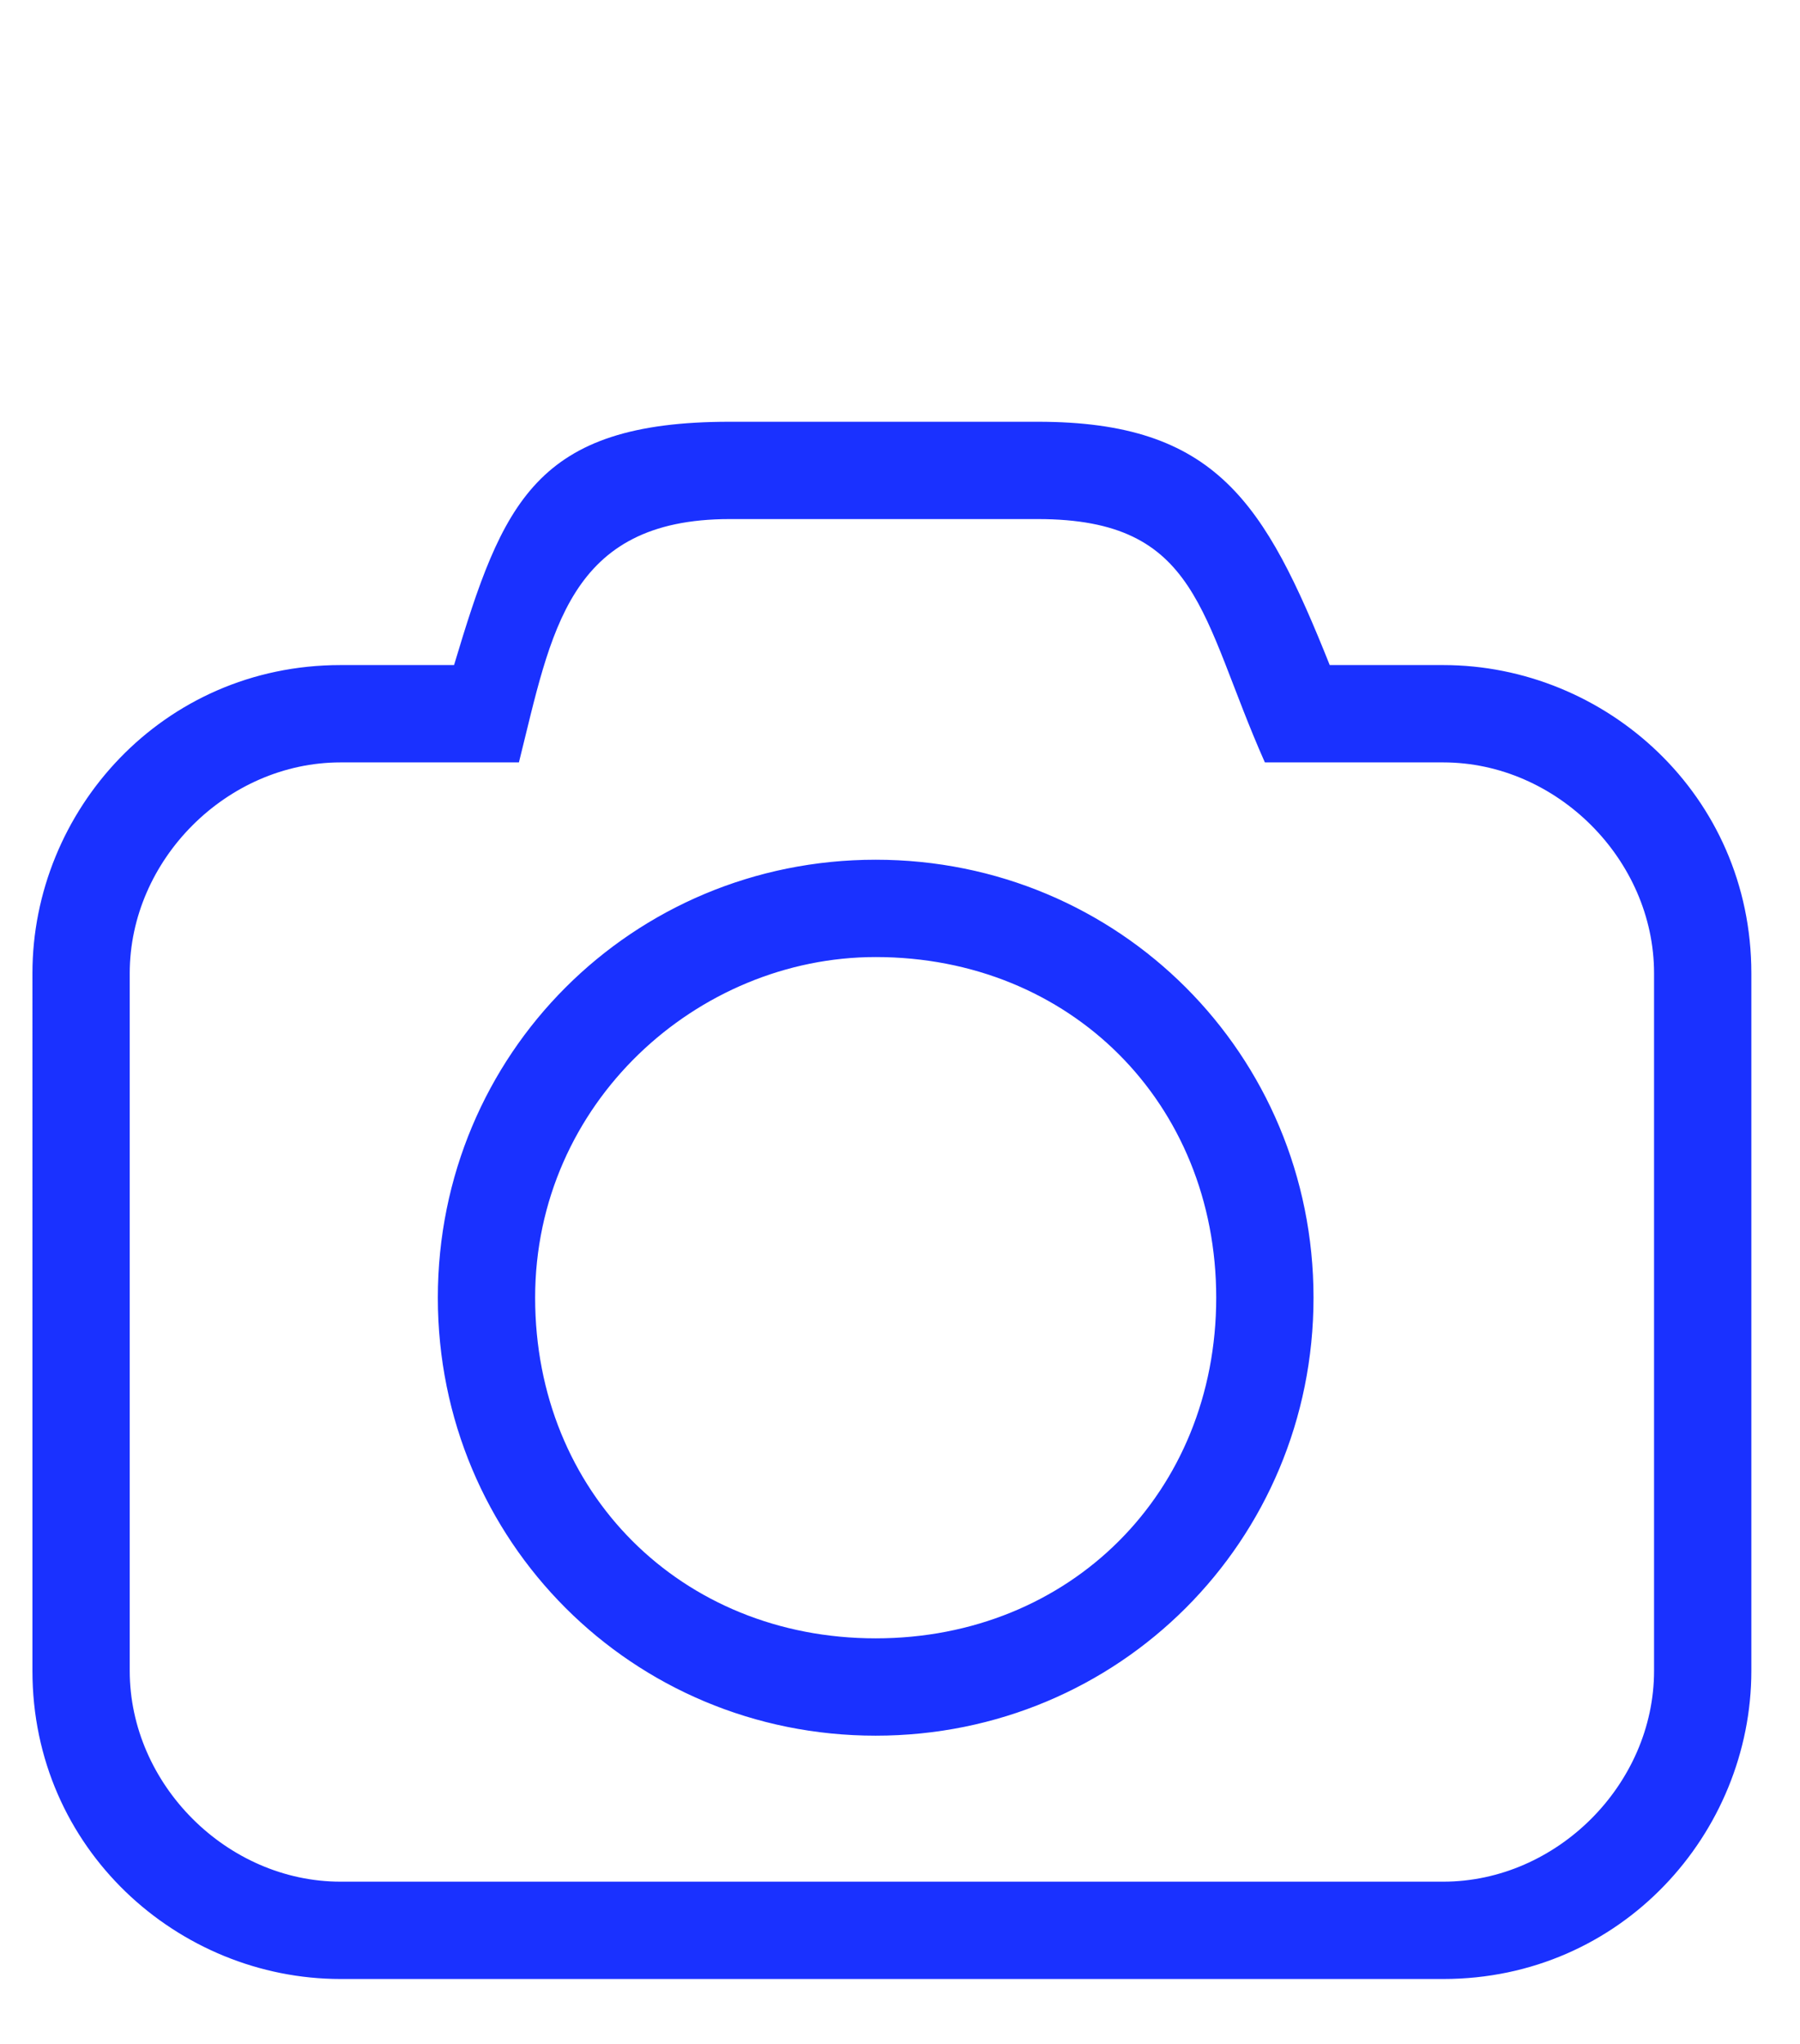<?xml version="1.0" encoding="utf-8"?>
<!-- Generator: Adobe Illustrator 22.0.0, SVG Export Plug-In . SVG Version: 6.00 Build 0)  -->
<svg version="1.1" id="Layer_1" xmlns="http://www.w3.org/2000/svg" xmlns:xlink="http://www.w3.org/1999/xlink" x="0px" y="0px"
	 viewBox="0 0 11.1 12.6" style="enable-background:new 0 0 11.1 12.6;" xml:space="preserve">
<style type="text/css">
	.st0{fill:#1A31FF;}
</style>
<g>
	<path class="st0" d="M4.5,2.6h1.9c1.1,0,1.4,0.5,1.8,1.5h0.7c1,0,1.9,0.8,1.9,1.9v4.3c0,1-0.8,1.9-1.9,1.9H2.1
		c-1,0-1.9-0.8-1.9-1.9V6c0-1,0.8-1.9,1.9-1.9h0.7C3.1,3.1,3.3,2.6,4.5,2.6z M6.4,3.2H4.5c-1,0-1.1,0.7-1.3,1.5H2.1
		C1.4,4.7,0.8,5.3,0.8,6v4.3c0,0.7,0.6,1.3,1.3,1.3h6.8c0.7,0,1.3-0.6,1.3-1.3V6c0-0.7-0.6-1.3-1.3-1.3H7.8C7.4,3.8,7.4,3.2,6.4,3.2
		z M5.4,5.3C3.9,5.3,2.7,6.5,2.7,8s1.2,2.7,2.7,2.7S8.1,9.5,8.1,8S6.9,5.3,5.4,5.3z M5.4,5.9c1.2,0,2.1,0.9,2.1,2.1
		s-0.9,2.1-2.1,2.1S3.3,9.2,3.3,8S4.3,5.9,5.4,5.9z"/>
</g>
</svg>
